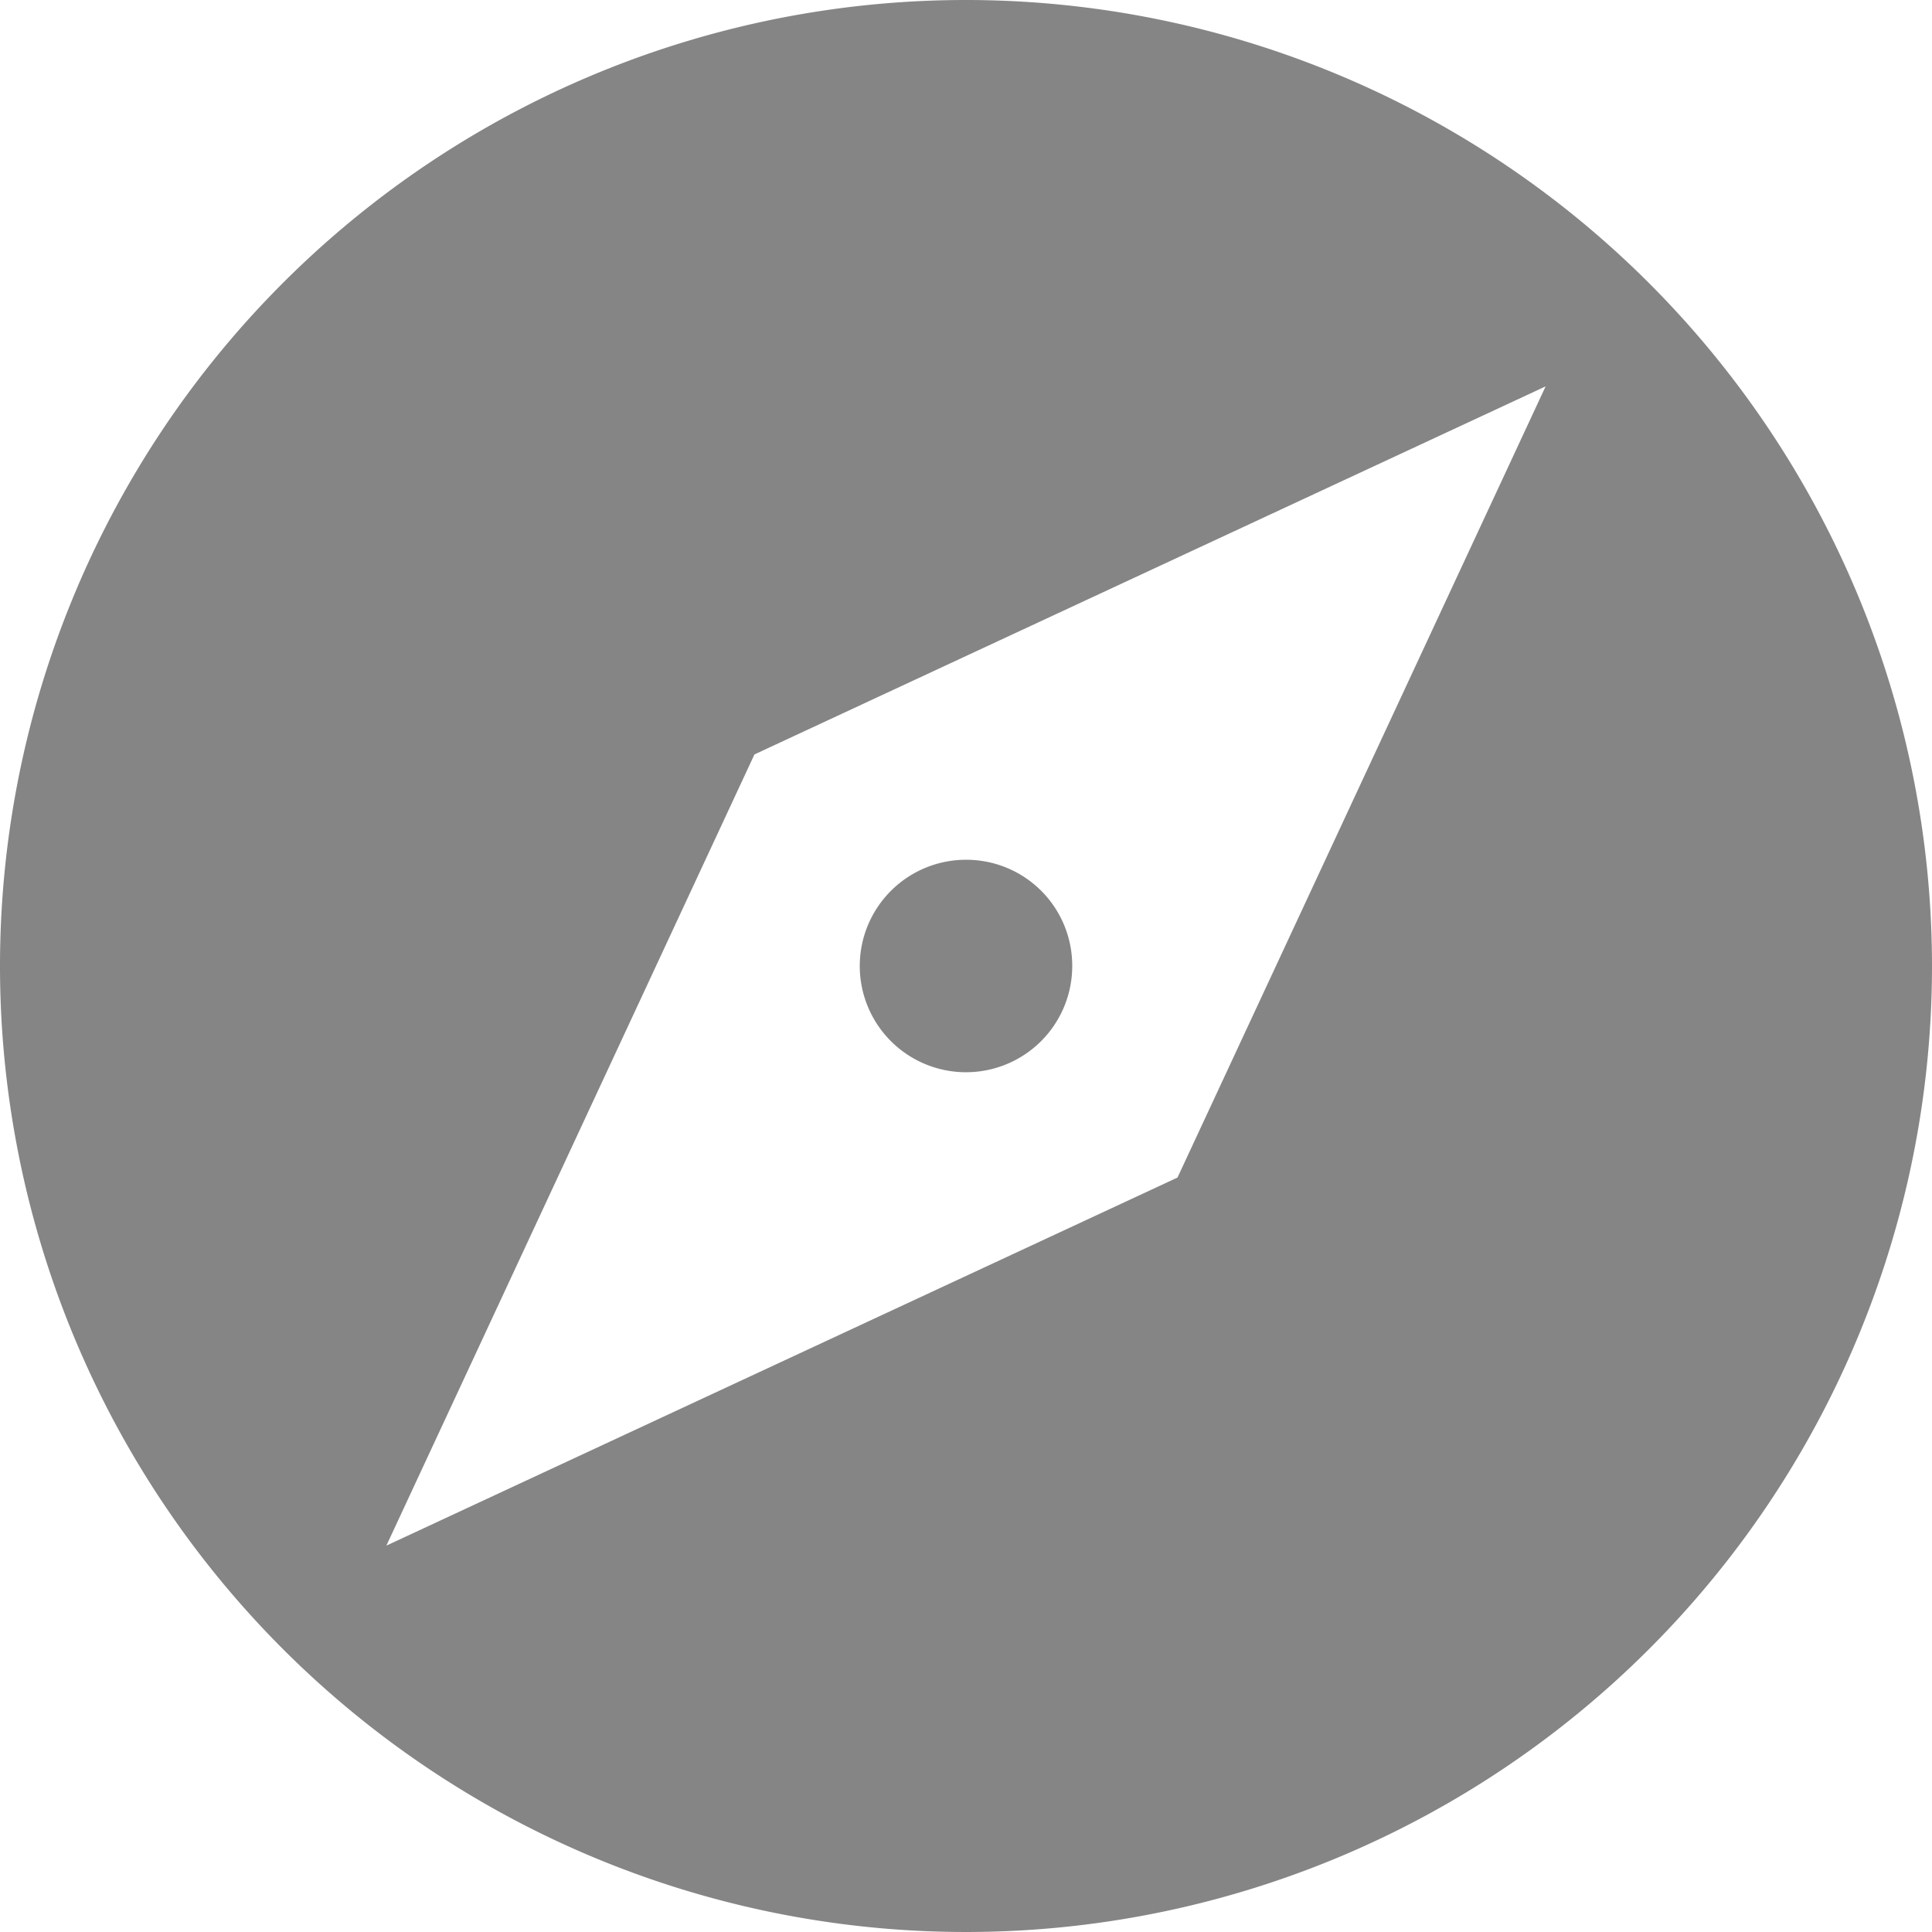 <svg xmlns="http://www.w3.org/2000/svg" width="31.972" height="31.972" viewBox="0 0 31.972 31.972">
  <path id="Icon_material-explore" data-name="Icon material-explore" d="M18.986,17.228a1.758,1.758,0,1,0,1.758,1.758A1.753,1.753,0,0,0,18.986,17.228ZM18.986,3A15.986,15.986,0,1,0,34.972,18.986,15.992,15.992,0,0,0,18.986,3Zm3.5,19.487L9.394,28.578l6.091-13.093L28.578,9.394Z" transform="translate(-3 -3)" fill="#858585"/>
</svg>
